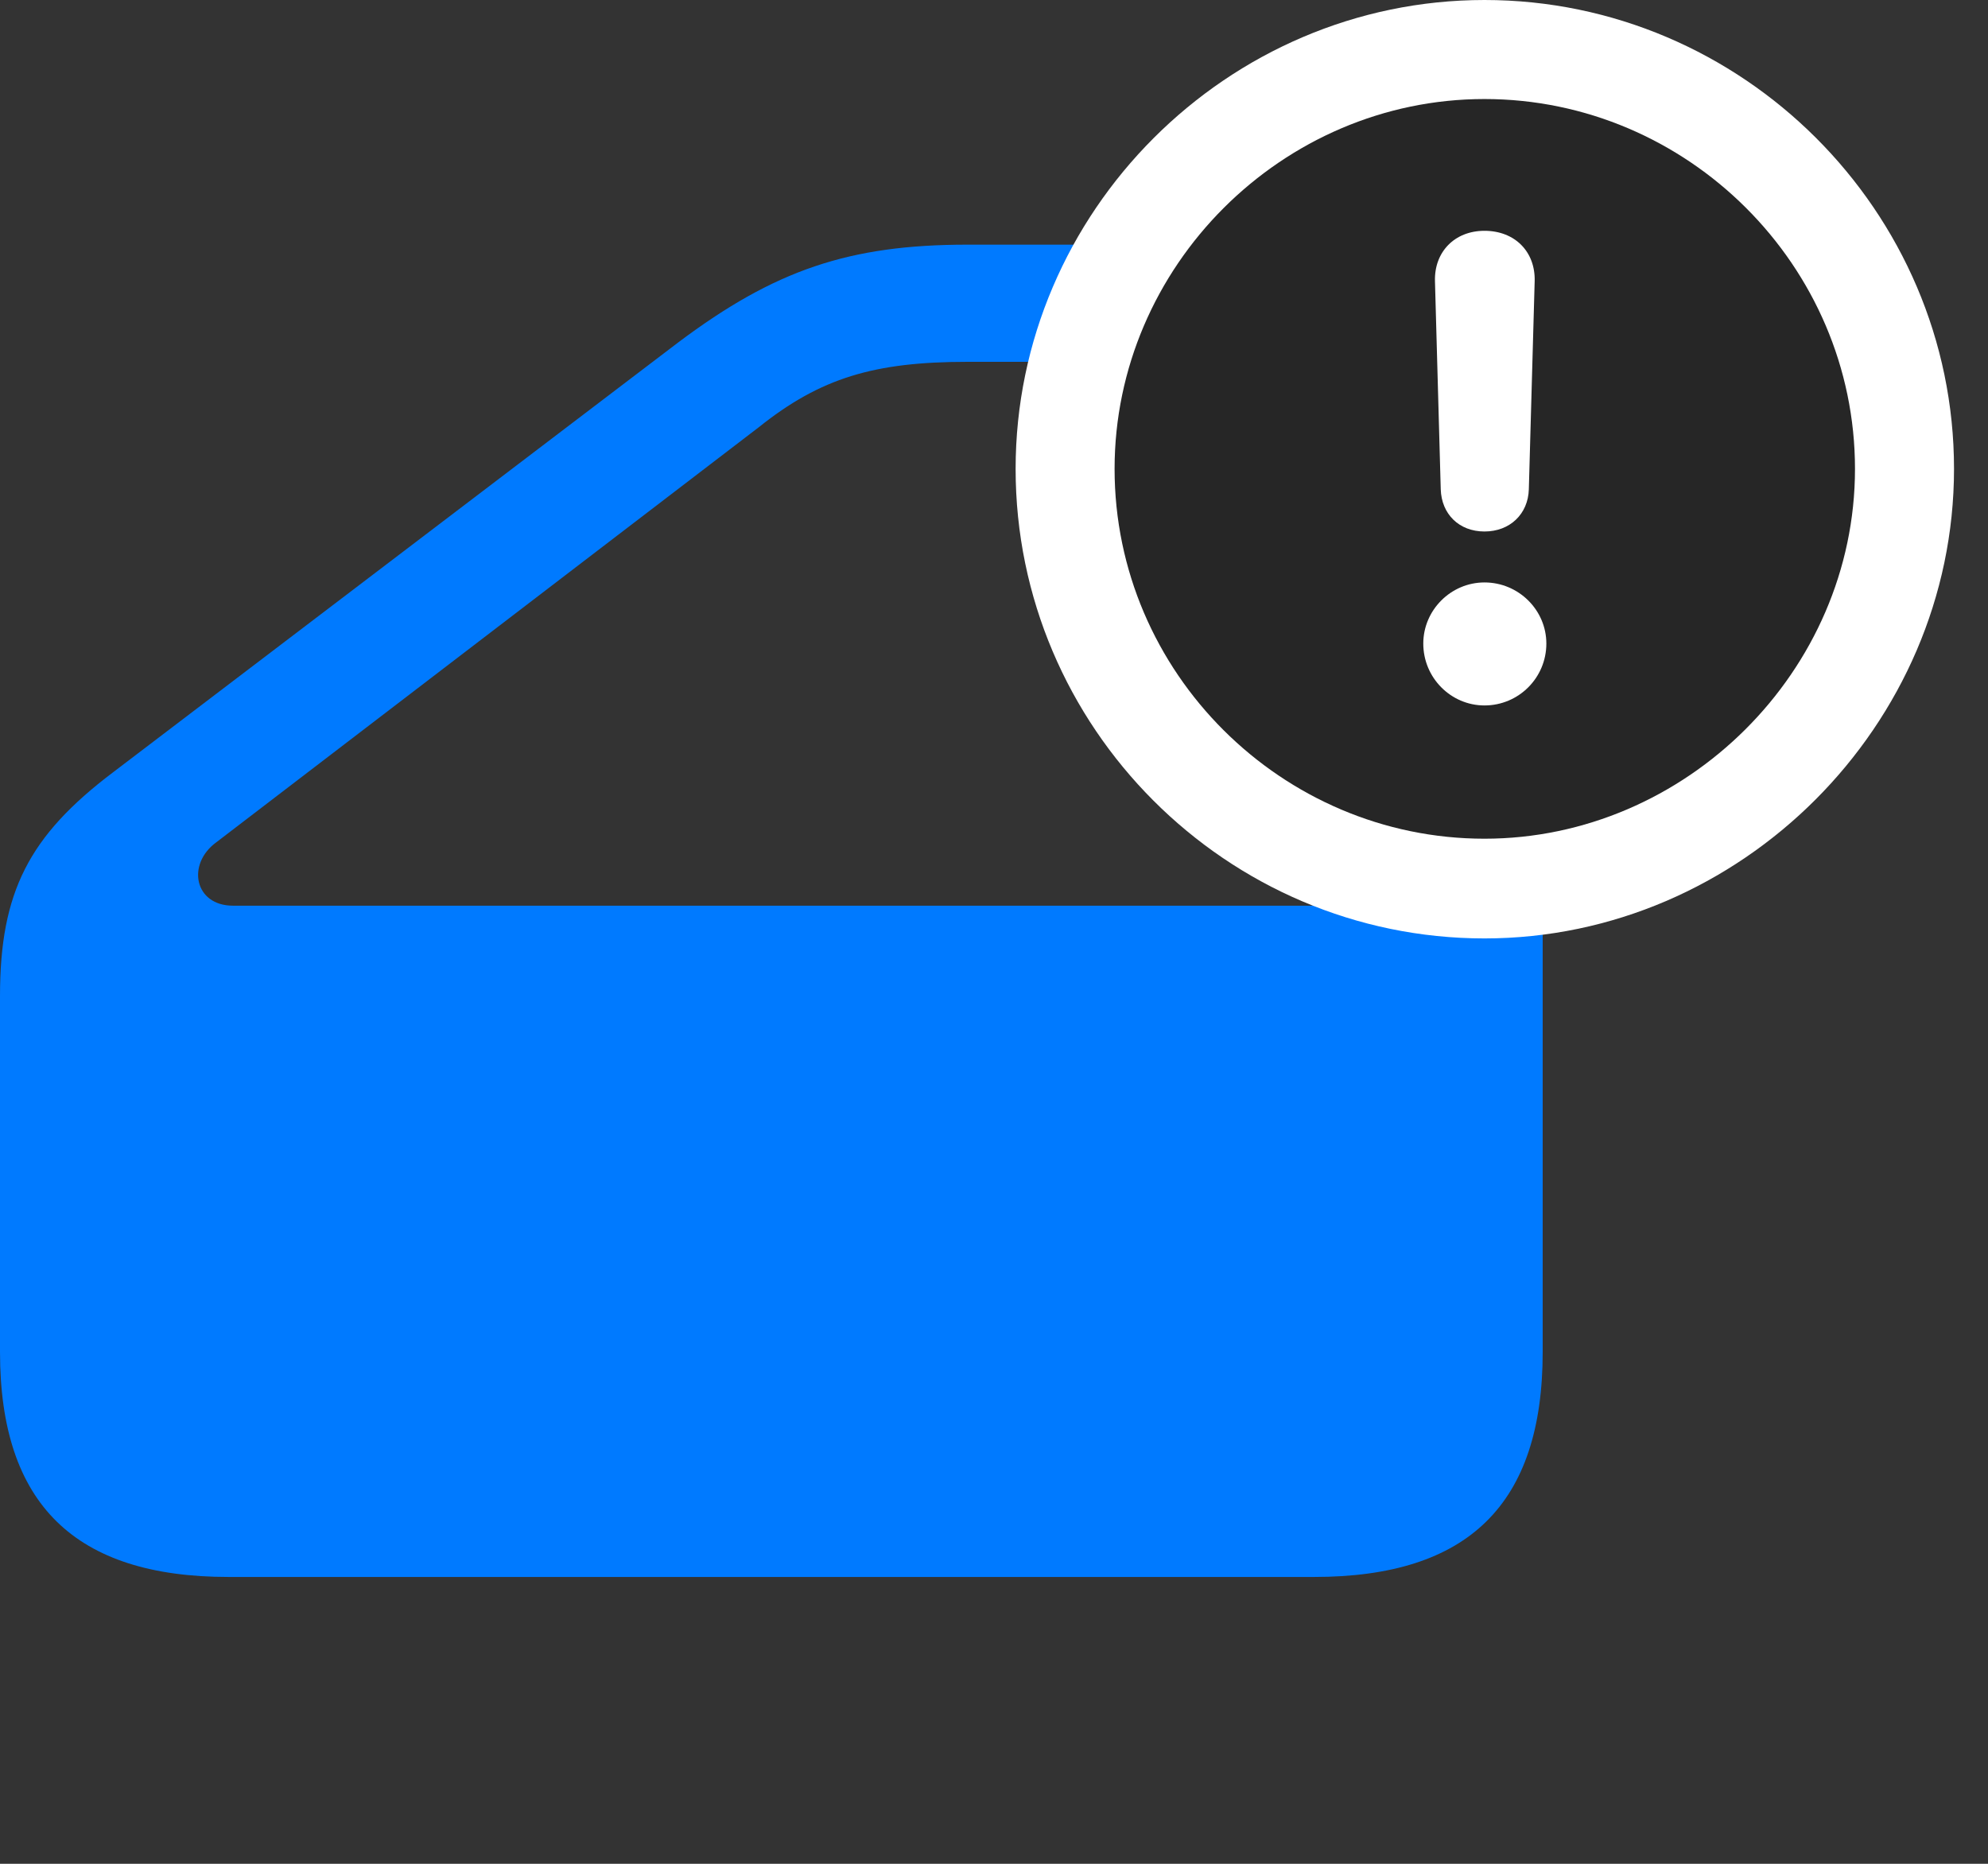 <svg width="32" height="30" viewBox="0 0 32 30" fill="none" xmlns="http://www.w3.org/2000/svg">
<rect x="0" y="0" width="32" height="30" fill="#333333" stroke="none"/>
<path d="M3.68 25.383H21.152C23.637 25.383 24.832 24.211 24.832 21.762V7.477C24.832 5.133 23.625 3.938 21.258 3.938H15.574C13.664 3.938 12.469 4.348 10.922 5.508L1.816 12.434C0.469 13.453 0 14.355 0 16.031V21.762C0 24.211 1.207 25.383 3.68 25.383ZM3.75 14.578C3.129 14.578 3 13.91 3.48 13.559L12.211 6.879C13.207 6.082 14.074 5.824 15.574 5.824H21.223C22.312 5.824 22.945 6.434 22.945 7.57V12.832C22.945 13.957 22.301 14.578 21.223 14.578H3.75Z" fill="#007AFF"/>
<path d="M23.895 15.105C28.02 15.105 31.453 11.672 31.453 7.547C31.453 3.398 28.043 0 23.895 0C19.758 0 16.348 3.41 16.348 7.547C16.348 11.707 19.746 15.105 23.895 15.105Z" fill="white"/>
<path d="M23.895 13.5C27.129 13.5 29.859 10.805 29.859 7.547C29.859 4.277 27.164 1.594 23.895 1.594C20.637 1.594 17.941 4.289 17.941 7.547C17.941 10.828 20.637 13.5 23.895 13.5Z" fill="black" fill-opacity="0.85"/>
<path d="M23.895 11.355C23.355 11.355 22.91 10.91 22.91 10.359C22.91 9.82 23.355 9.375 23.895 9.375C24.445 9.375 24.891 9.82 24.891 10.359C24.891 10.91 24.445 11.355 23.895 11.355ZM23.895 8.555C23.484 8.555 23.203 8.273 23.191 7.875L23.098 4.523C23.086 4.055 23.414 3.715 23.895 3.715C24.387 3.715 24.715 4.055 24.703 4.523L24.609 7.875C24.598 8.273 24.305 8.555 23.895 8.555Z" fill="white"/>
</svg>
